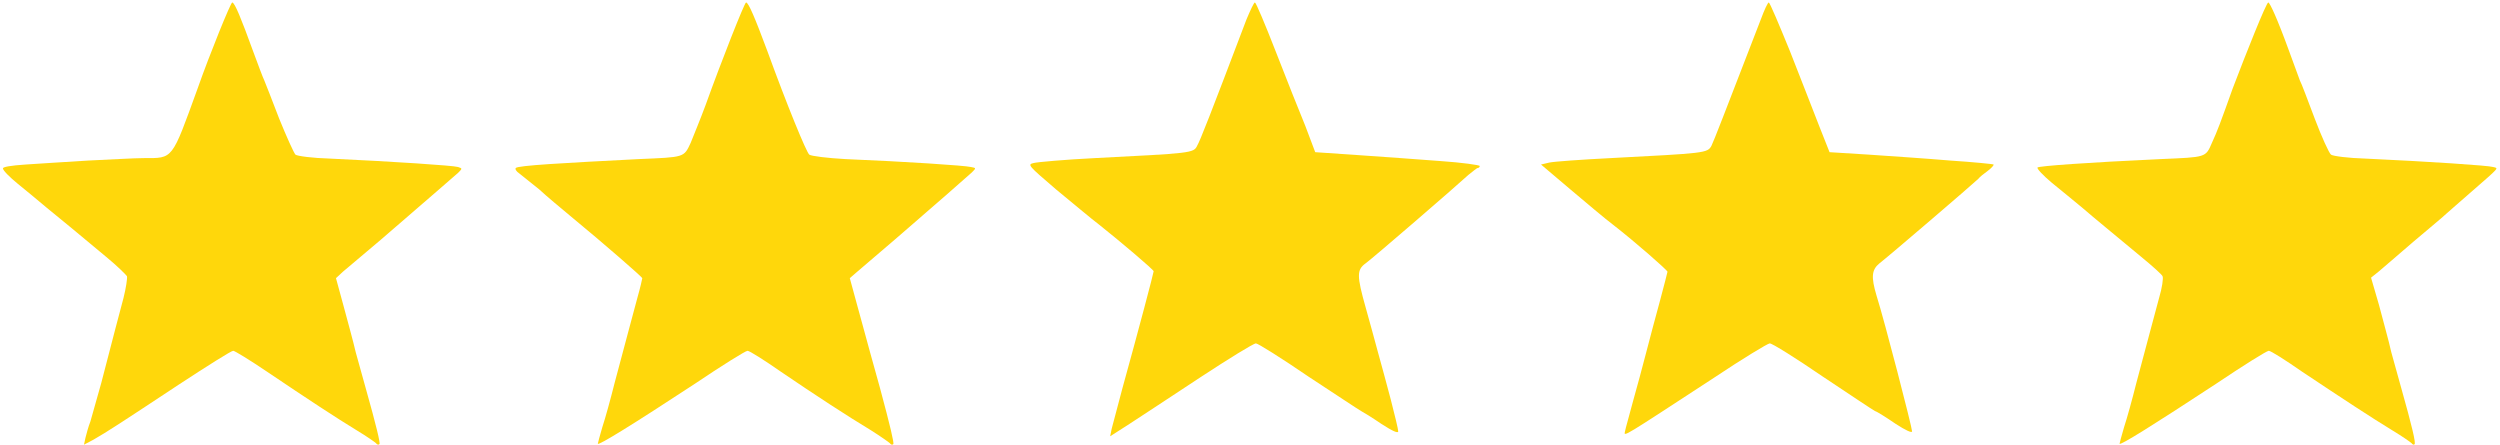 <svg version="1.2" xmlns="http://www.w3.org/2000/svg" viewBox="0 0 506 90" width="506" height="90">
	<title>Знімок екрана 2025-08-15 001314</title>
	<style>
		.s0 { fill: #ffd70b } 
	</style>
	<g>
		<path class="s0" d="m17.3 88.6c0.2-0.8 0.6-2.3 1-3.3 0.3-1.1 1.3-4.6 2.2-7.8 2.6-10.1 3.5-13.4 4.5-17.2 0.5-2 0.8-4 0.7-4.4-0.2-0.3-2-2.1-4.2-3.9-5.5-4.6-8.9-7.4-12.1-10-1.5-1.3-4.1-3.4-5.8-4.8-1.6-1.3-3-2.7-3-3.1-0.1-0.3 1.5-0.6 4.6-0.8 2.5-0.2 8.2-0.5 12.6-0.8 4.4-0.2 9.4-0.5 11.3-0.5 6 0 5.6 0.5 10.9-14.1 2.5-7.1 6.7-17.4 7-17.4 0.5 0 1.8 3.2 4.2 9.8 1 2.7 2 5.4 2.3 6 0.2 0.5 1.6 4 3 7.7 1.5 3.7 3 7 3.3 7.3 0.4 0.3 3.5 0.7 7 0.8 12.9 0.6 24.9 1.4 25.9 1.7 0.9 0.3 0.9 0.3 0 1.2-1.4 1.2-8.5 7.4-15.6 13.5-3.4 2.9-6.9 5.8-7.7 6.5l-1.4 1.3 1.5 5.5c0.8 3 2 7.3 2.5 9.5 0.6 2.2 1.5 5.4 2 7.2 2.2 7.8 3 11.2 2.8 11.4-0.2 0.2-0.5 0.1-0.7-0.2-0.2-0.2-1.9-1.4-3.9-2.6-4.1-2.5-9.9-6.3-18.2-11.9-3.4-2.3-6.5-4.2-6.8-4.2-0.4 0-5.3 3.1-11.1 6.9-11.5 7.6-14.4 9.5-17.2 11.1l-1.9 1z"/>
		<path class="s0" d="m121 89.8c0-0.1 0.4-1.6 0.9-3.3 0.6-1.8 1.7-5.8 2.5-9 2.4-8.9 3.5-13.2 4.6-17.2 0.6-2.1 1-3.9 1-4 0-0.2-7.3-6.6-14.7-12.7-1.8-1.5-4.7-3.9-6.2-5.3-1.6-1.3-3.4-2.7-4-3.2-0.6-0.4-0.9-0.9-0.7-1.1 0.4-0.5 9.3-1 24.9-1.8 9.3-0.4 9.1-0.3 10.5-3.3 0.6-1.5 2-4.9 3-7.6 3.2-8.9 7.9-20.8 8.2-20.8 0.5 0 1.8 3.1 4.3 9.8 4 11 7.9 20.5 8.5 21 0.4 0.3 3.7 0.7 7.3 0.9 12.1 0.5 24.2 1.3 25.4 1.6 1.1 0.2 1.1 0.2 0.2 1.1-1.2 1.1-7.6 6.7-15.6 13.6-3.4 2.9-6.8 5.8-7.6 6.5l-1.5 1.3 1.5 5.5c0.8 3 2 7.2 2.6 9.5 0.6 2.2 1.5 5.4 2 7.2 2.1 7.8 2.9 11.2 2.7 11.4-0.2 0.2-0.5 0.1-0.7-0.2-0.2-0.2-1.9-1.4-3.8-2.6-4.8-2.9-11.1-7-18.3-11.9-3.3-2.3-6.3-4.2-6.7-4.2-0.4 0-5.2 3-10.7 6.7-12.5 8.2-19.6 12.6-19.6 12.1z"/>
		<path class="s0" d="m429 89.8c0-0.1 0.4-1.6 0.9-3.3 0.6-1.8 1.7-5.8 2.5-9 2.4-8.9 3.5-13.2 4.6-17.2 0.6-2 0.9-4 0.7-4.4-0.1-0.3-2.1-2.1-4.3-3.9-6-5-9.1-7.5-12-10-1.5-1.2-4.2-3.5-6.1-5-1.8-1.5-3.1-2.9-2.9-3.1 0.3-0.3 9.8-1 24.9-1.7 9.3-0.4 9.1-0.3 10.4-3.3 1.1-2.4 1.7-4 4.2-11 2.7-7.1 6.8-17.4 7.2-17.4 0.3 0 1.8 3.2 4.2 9.8 1 2.7 2 5.4 2.2 6 0.3 0.5 1.6 4 3 7.7 1.4 3.7 2.9 7 3.3 7.3 0.4 0.3 3.5 0.7 7 0.8 12.9 0.6 24.9 1.4 25.8 1.7 1.1 0.3 1.6-0.2-4.6 5.2-2.1 1.8-4.2 3.7-4.8 4.2-0.5 0.5-3.5 3-6.7 5.7-3.1 2.7-6.3 5.4-7.1 6.1l-1.5 1.2 1.6 5.5c0.8 3.1 2 7.3 2.5 9.6 0.6 2.2 1.5 5.4 2 7.2 2.2 7.8 3 11.2 2.7 11.4-0.1 0.2-0.4 0.1-0.6-0.2-0.2-0.2-1.9-1.4-3.9-2.6-4.1-2.5-9.9-6.3-18.3-11.9-3.3-2.3-6.3-4.2-6.7-4.2-0.4 0-5.2 3-10.7 6.7-12.5 8.2-19.5 12.6-19.5 12.1z"/>
		<path class="s0" d="m225 86.8c0.2-0.8 1.2-4.6 2.2-8.3 3.3-11.9 6.3-23.3 6.3-23.6 0-0.3-6.6-5.9-11-9.4-1.6-1.2-5.5-4.5-8.8-7.2-5.6-4.8-5.8-5-4.5-5.3 0.7-0.2 6.4-0.7 12.4-1 19.5-1 20-1 20.7-2.5 0.6-1 2.6-6.1 10-25.6 0.8-1.9 1.5-3.4 1.7-3.4 0.2 0 2.1 4.5 4.2 9.9 2.1 5.4 4.8 12.2 6 15.1l2 5.3 8.8 0.6c4.8 0.3 12.3 0.9 16.6 1.2 4.3 0.3 7.9 0.8 7.9 1 0 0.2-0.2 0.4-0.4 0.4-0.2 0-1 0.7-1.9 1.4-2.6 2.4-19.4 16.9-20.8 17.9-1.8 1.3-1.8 2.5 0 8.9 0.8 2.8 1.9 6.9 2.5 9.1 0.6 2.2 1.8 6.5 2.6 9.6 0.8 3.1 1.5 6 1.5 6.4q0 0.7-3.4-1.5c-1.9-1.3-3.7-2.4-4.1-2.6-0.4-0.2-5.2-3.4-10.7-7-5.4-3.7-10.2-6.7-10.6-6.7-0.5 0-5.5 3.1-11.3 6.9-5.7 3.8-12.2 8-14.3 9.4l-3.9 2.5z"/>
		<path class="s0" d="m328.9 87.3c0.1-0.6 0.9-3.3 1.6-6 0.8-2.8 2-7.3 2.7-10 0.7-2.8 2-7.5 2.8-10.5 0.8-3 1.5-5.7 1.5-5.8 0-0.3-6.5-6-11-9.5-1.6-1.2-5.5-4.5-8.7-7.2l-5.9-5 1.7-0.4c0.9-0.2 6.5-0.6 12.4-0.9 19.1-1 19.6-1 20.4-2.5 0.5-1 2.5-6.2 10-25.6 0.7-1.9 1.4-3.4 1.6-3.4 0.2 0 2.1 4.5 4.3 9.9 2.1 5.4 4.8 12.2 5.9 15.1l2.1 5.3 8 0.5c4.4 0.3 11.8 0.8 16.5 1.2 4.6 0.3 8.6 0.7 8.7 0.8 0.1 0.1-0.4 0.7-1.2 1.3-0.7 0.5-1.6 1.2-1.9 1.6-0.9 0.9-18.4 15.9-20 17.1-1.6 1.3-1.7 2.8-0.6 6.5 1.7 5.4 7.2 26.7 7.2 27.5 0 0.4-1.3-0.2-3.3-1.5-1.9-1.3-3.8-2.5-4.2-2.6-0.4-0.2-5.2-3.4-10.6-7-5.4-3.7-10.2-6.7-10.7-6.7-0.4 0-5.5 3.1-11.2 6.9-18.7 12.2-18.4 12.1-18.1 10.9z"/>
	</g>
</svg>